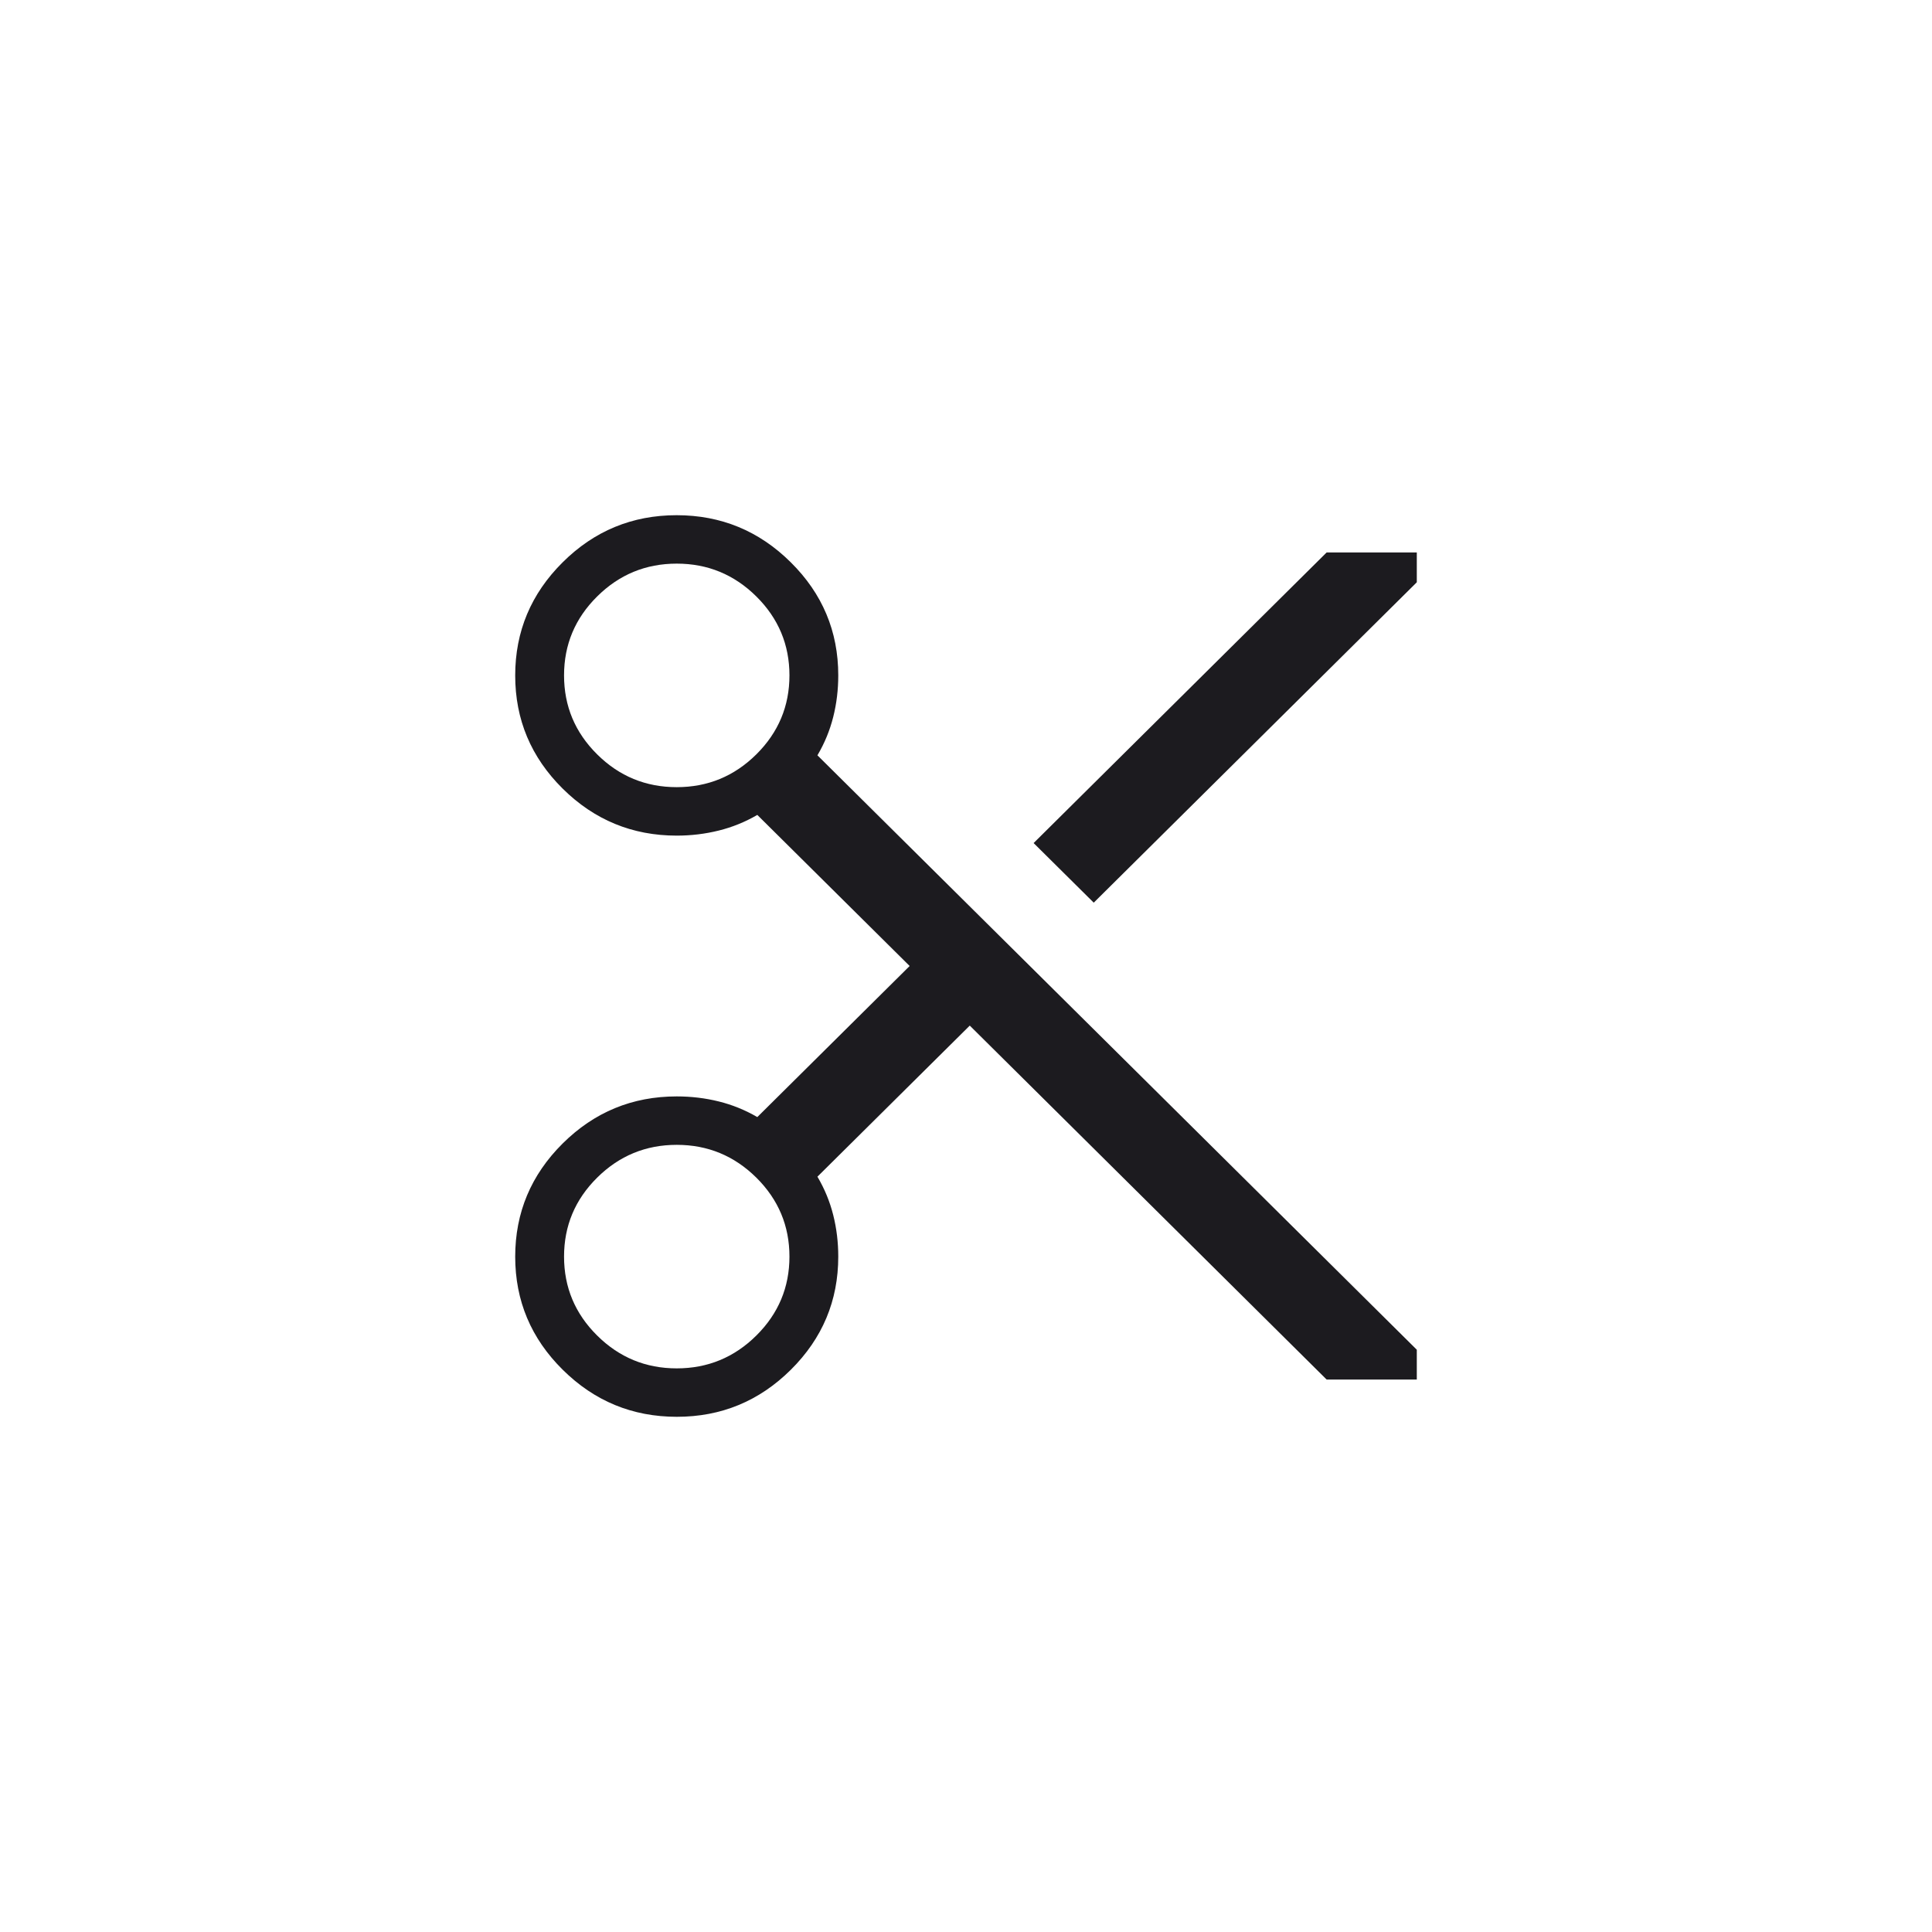<svg width="60" height="60" viewBox="0 0 60 60" fill="none" xmlns="http://www.w3.org/2000/svg">
<mask id="mask0_695_1293" style="mask-type:alpha" maskUnits="userSpaceOnUse" x="0" y="0" width="60" height="60">
<rect width="60" height="60" fill="#D9D9D9"/>
</mask>
<g mask="url(#mask0_695_1293)">
<path d="M41.2 42.843L30.117 31.851L25.386 36.543C25.608 36.919 25.771 37.315 25.876 37.732C25.981 38.148 26.033 38.579 26.033 39.025C26.033 40.393 25.542 41.564 24.561 42.538C23.579 43.513 22.398 44 21.02 44C19.641 44 18.46 43.513 17.476 42.539C16.492 41.566 16 40.395 16 39.028C16 37.66 16.491 36.489 17.473 35.513C18.456 34.537 19.637 34.05 21.017 34.05C21.466 34.05 21.901 34.102 22.32 34.206C22.741 34.31 23.14 34.472 23.519 34.692L28.25 30L23.519 25.308C23.14 25.528 22.741 25.69 22.32 25.794C21.901 25.898 21.466 25.951 21.017 25.951C19.637 25.951 18.456 25.464 17.473 24.49C16.491 23.516 16 22.346 16 20.978C16 19.611 16.491 18.44 17.473 17.464C18.454 16.488 19.635 16 21.014 16C22.392 16 23.574 16.487 24.557 17.462C25.541 18.436 26.033 19.607 26.033 20.975C26.033 21.421 25.981 21.852 25.876 22.268C25.771 22.685 25.608 23.081 25.386 23.457L44 41.917V42.843H41.2ZM33.967 28.033L32.1 26.182L41.2 17.157H44V18.083L33.967 28.033ZM21.017 24.446C21.979 24.446 22.803 24.107 23.489 23.427C24.174 22.747 24.517 21.93 24.517 20.975C24.517 20.021 24.174 19.203 23.489 18.524C22.803 17.844 21.979 17.504 21.017 17.504C20.054 17.504 19.23 17.844 18.545 18.524C17.859 19.203 17.517 20.021 17.517 20.975C17.517 21.93 17.859 22.747 18.545 23.427C19.23 24.107 20.054 24.446 21.017 24.446ZM21.017 42.496C21.979 42.496 22.803 42.156 23.489 41.476C24.174 40.797 24.517 39.979 24.517 39.025C24.517 38.07 24.174 37.253 23.489 36.573C22.803 35.894 21.979 35.554 21.017 35.554C20.054 35.554 19.23 35.894 18.545 36.573C17.859 37.253 17.517 38.07 17.517 39.025C17.517 39.979 17.859 40.797 18.545 41.476C19.23 42.156 20.054 42.496 21.017 42.496Z" fill="#1C1B1F"/>
</g>
</svg>
